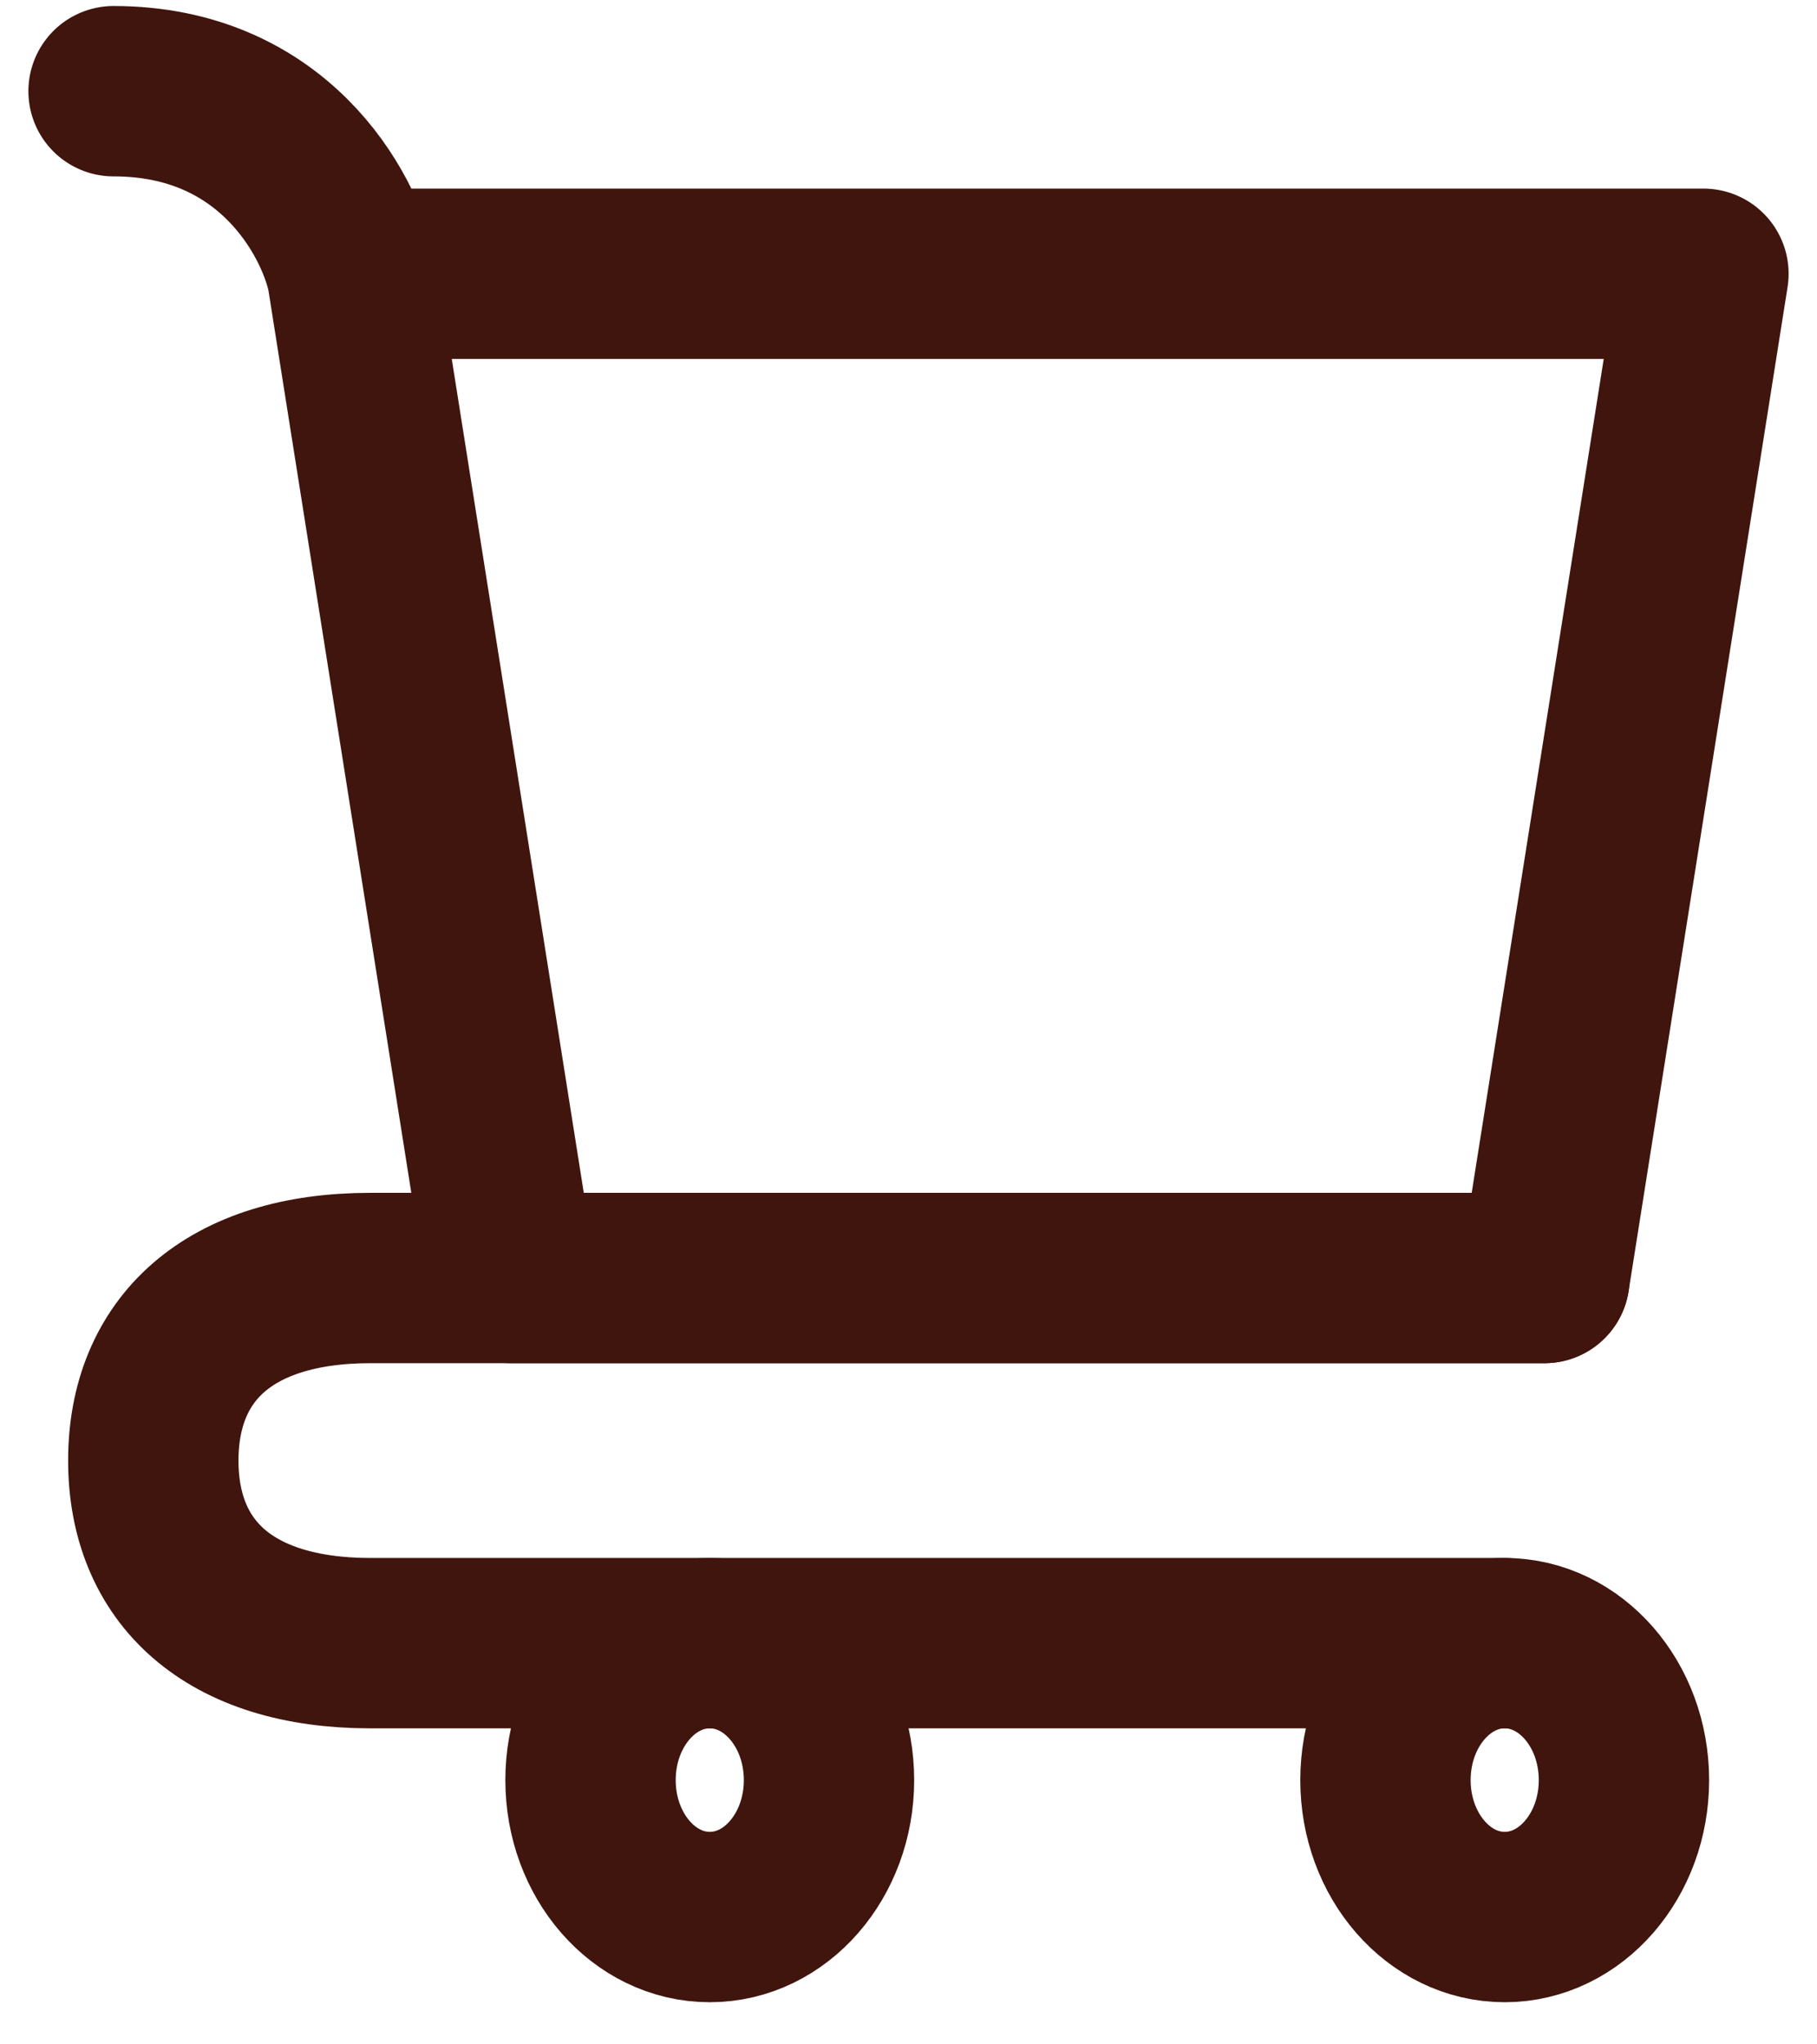 <svg width="32" height="36" viewBox="0 0 32 36" fill="none" xmlns="http://www.w3.org/2000/svg">
<path d="M26.5 33.758C27.66 33.758 28.6 32.678 28.6 31.347C28.6 30.015 27.66 28.935 26.5 28.935C25.34 28.935 24.4 30.015 24.4 31.347C24.4 32.678 25.34 33.758 26.5 33.758Z" stroke="#40150D" stroke-width="3" stroke-linecap="round" stroke-linejoin="round"/>
<path d="M12.5 33.758C13.66 33.758 14.6 32.678 14.6 31.347C14.6 30.015 13.66 28.935 12.5 28.935C11.34 28.935 10.4 30.015 10.4 31.347C10.4 32.678 11.34 33.758 12.5 33.758Z" stroke="#40150D" stroke-width="3" stroke-linecap="round" stroke-linejoin="round"/>
<path d="M6.2 4.821H30L27.2 22.505H9L6.2 4.821ZM6.2 4.821C5.967 3.749 4.8 1.606 2 1.606" stroke="#40150D" stroke-width="3" stroke-linecap="round" stroke-linejoin="round"/>
<path d="M27.2 22.505H9H6.523C4.025 22.505 2.7 23.761 2.7 25.72C2.7 27.679 4.025 28.935 6.523 28.935H26.5" stroke="#40150D" stroke-width="3" stroke-linecap="round" stroke-linejoin="round"/>
</svg>

